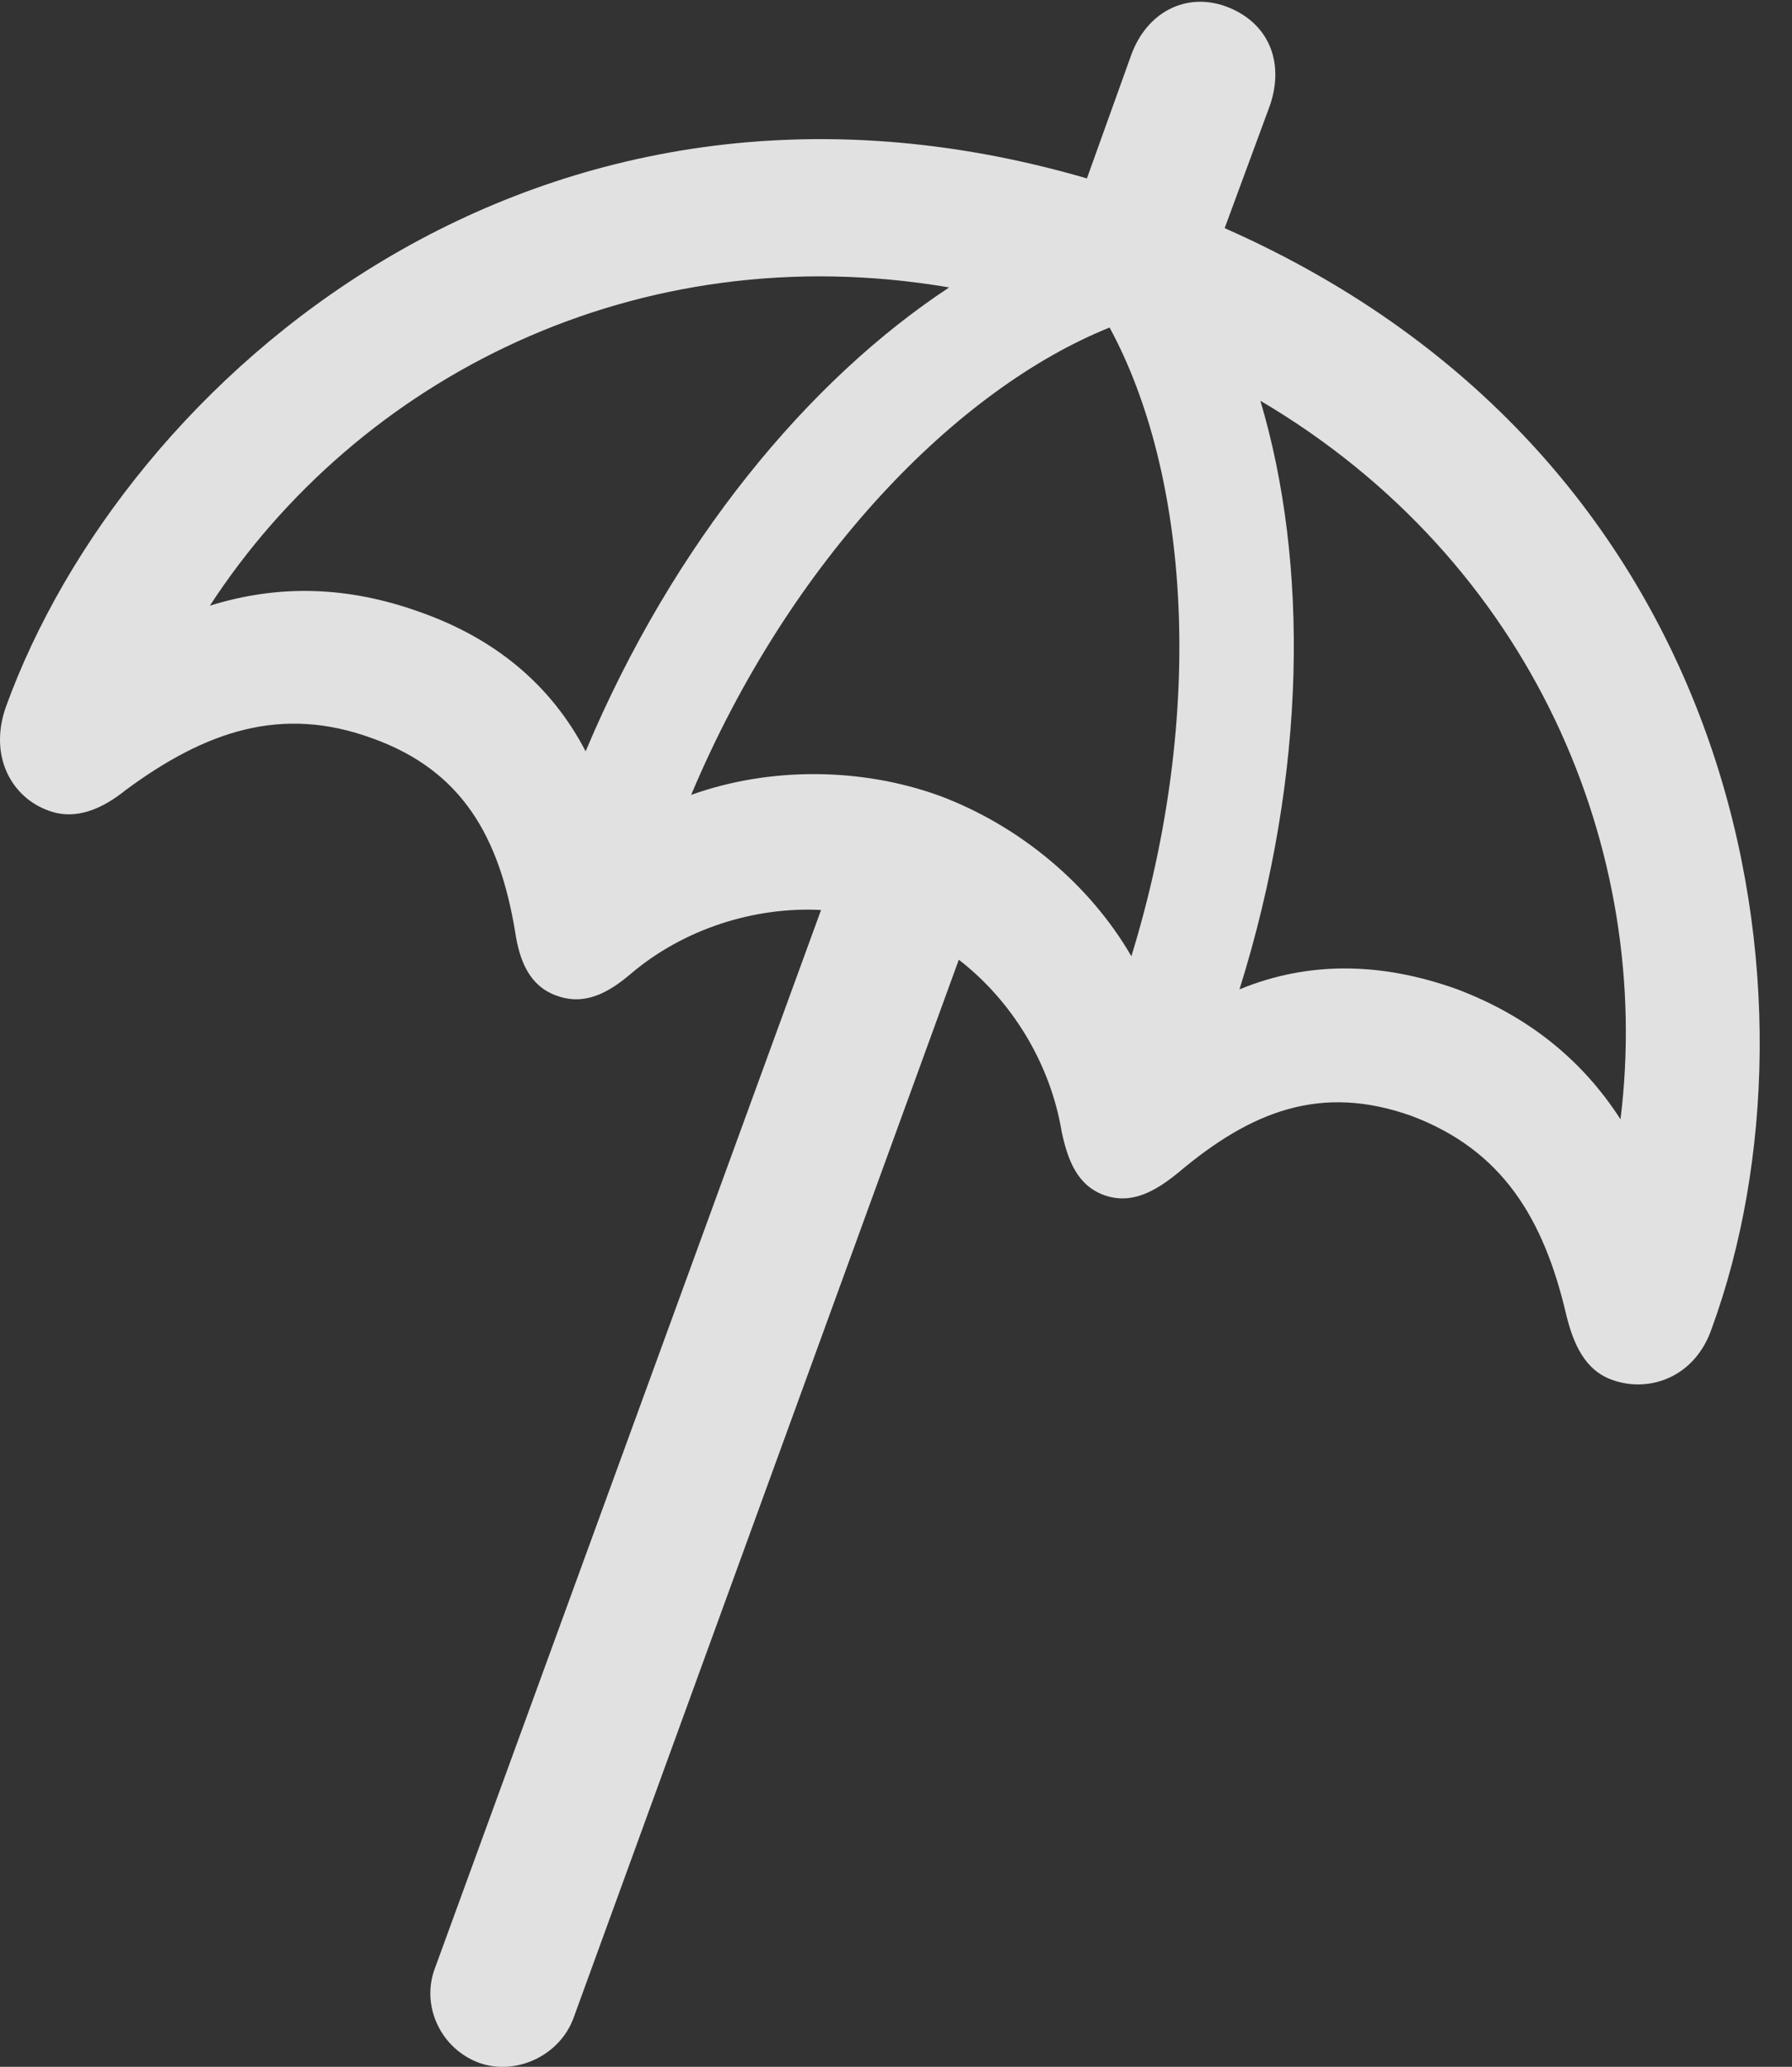 <?xml version="1.0" encoding="UTF-8"?>
<!--Generator: Apple Native CoreSVG 341-->
<!DOCTYPE svg
PUBLIC "-//W3C//DTD SVG 1.1//EN"
       "http://www.w3.org/Graphics/SVG/1.1/DTD/svg11.dtd">
<svg version="1.1" xmlns="http://www.w3.org/2000/svg" xmlns:xlink="http://www.w3.org/1999/xlink" viewBox="0 0 20.073 23.146">
 <rect x="0" y="0" width="20.073" height="23.146" fill="#333333" stroke="none"/>
 <g>
  <rect height="23.146" opacity="0" width="20.073" x="0" y="0"/>
  <path d="M0.066 7.916C-0.13 8.473 0.134 8.932 0.544 9.078C0.857 9.195 1.159 9.049 1.413 8.844C2.302 8.189 3.152 7.896 4.167 8.267C5.183 8.629 5.593 9.381 5.769 10.426C5.818 10.768 5.935 11.041 6.228 11.148C6.54 11.265 6.804 11.129 7.068 10.904C7.654 10.406 8.445 10.152 9.197 10.191L4.87 22.047C4.714 22.467 4.939 22.945 5.368 23.102C5.779 23.248 6.267 23.023 6.423 22.603L10.74 10.748C11.335 11.207 11.765 11.91 11.892 12.672C11.96 12.994 12.068 13.277 12.37 13.385C12.673 13.492 12.937 13.346 13.2 13.131C14.011 12.447 14.792 12.135 15.808 12.496C16.823 12.877 17.292 13.639 17.546 14.732C17.624 15.045 17.751 15.348 18.064 15.455C18.474 15.601 18.991 15.426 19.177 14.869C20.505 11.226 19.597 5.152 13.718 2.555L14.226 1.178C14.392 0.689 14.206 0.25 13.738 0.074C13.288-0.092 12.849 0.133 12.673 0.611L12.175 1.998C6.003 0.201 1.394 4.254 0.066 7.916ZM2.351 6.783C4.011 4.234 7.136 2.623 10.632 3.219C9.06 4.254 7.546 6.07 6.56 8.414C6.169 7.662 5.534 7.144 4.695 6.851C3.904 6.568 3.132 6.539 2.351 6.783ZM7.742 8.902C8.855 6.256 10.73 4.351 12.429 3.668C13.308 5.289 13.523 7.945 12.673 10.709C12.204 9.898 11.413 9.244 10.525 8.912C9.636 8.59 8.611 8.59 7.742 8.902ZM13.884 11.08C14.646 8.648 14.656 6.295 14.118 4.488C17.165 6.285 18.523 9.527 18.152 12.535C17.712 11.851 17.097 11.373 16.326 11.08C15.486 10.777 14.665 10.758 13.884 11.08Z" fill="white" fill-opacity="0.85"/>
 </g>
</svg>
